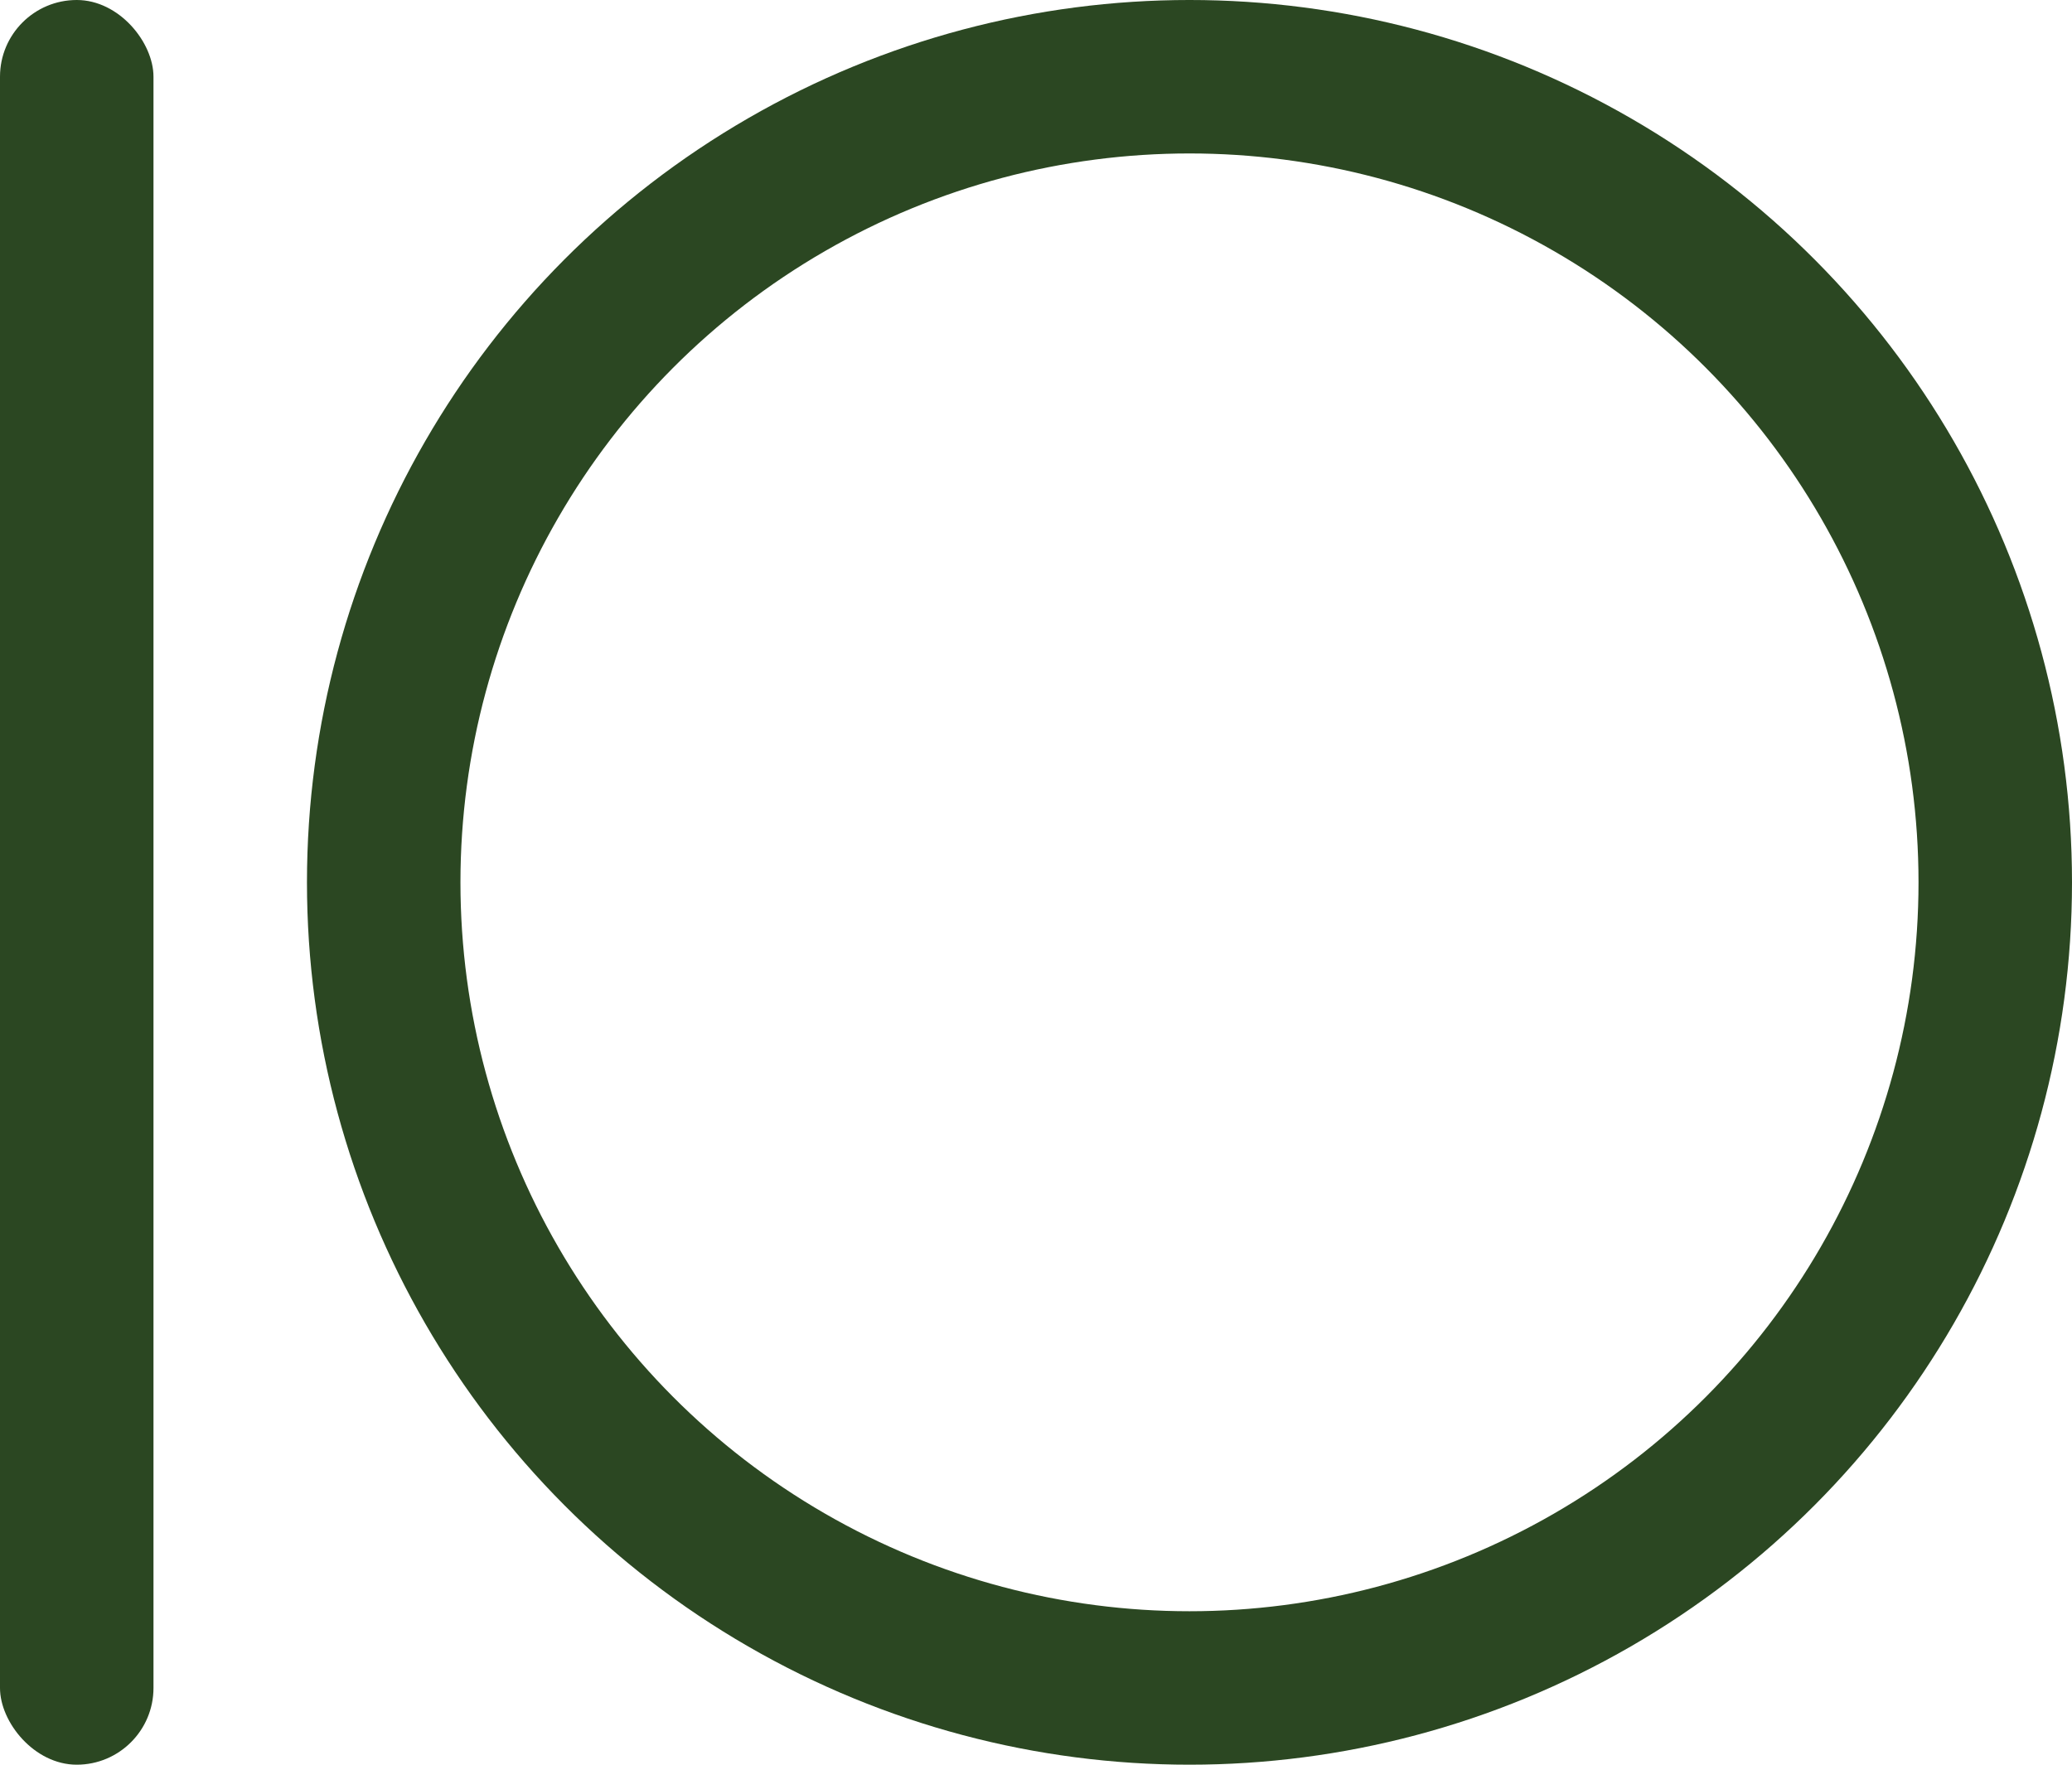 <svg width="27" height="23" fill="none" xmlns="http://www.w3.org/2000/svg"><rect width="2" height="23" rx="1" fill="#2B4722"/><circle cx="15.5" cy="11.5" r="10.5" stroke="#2B4722" stroke-width="2"/></svg>